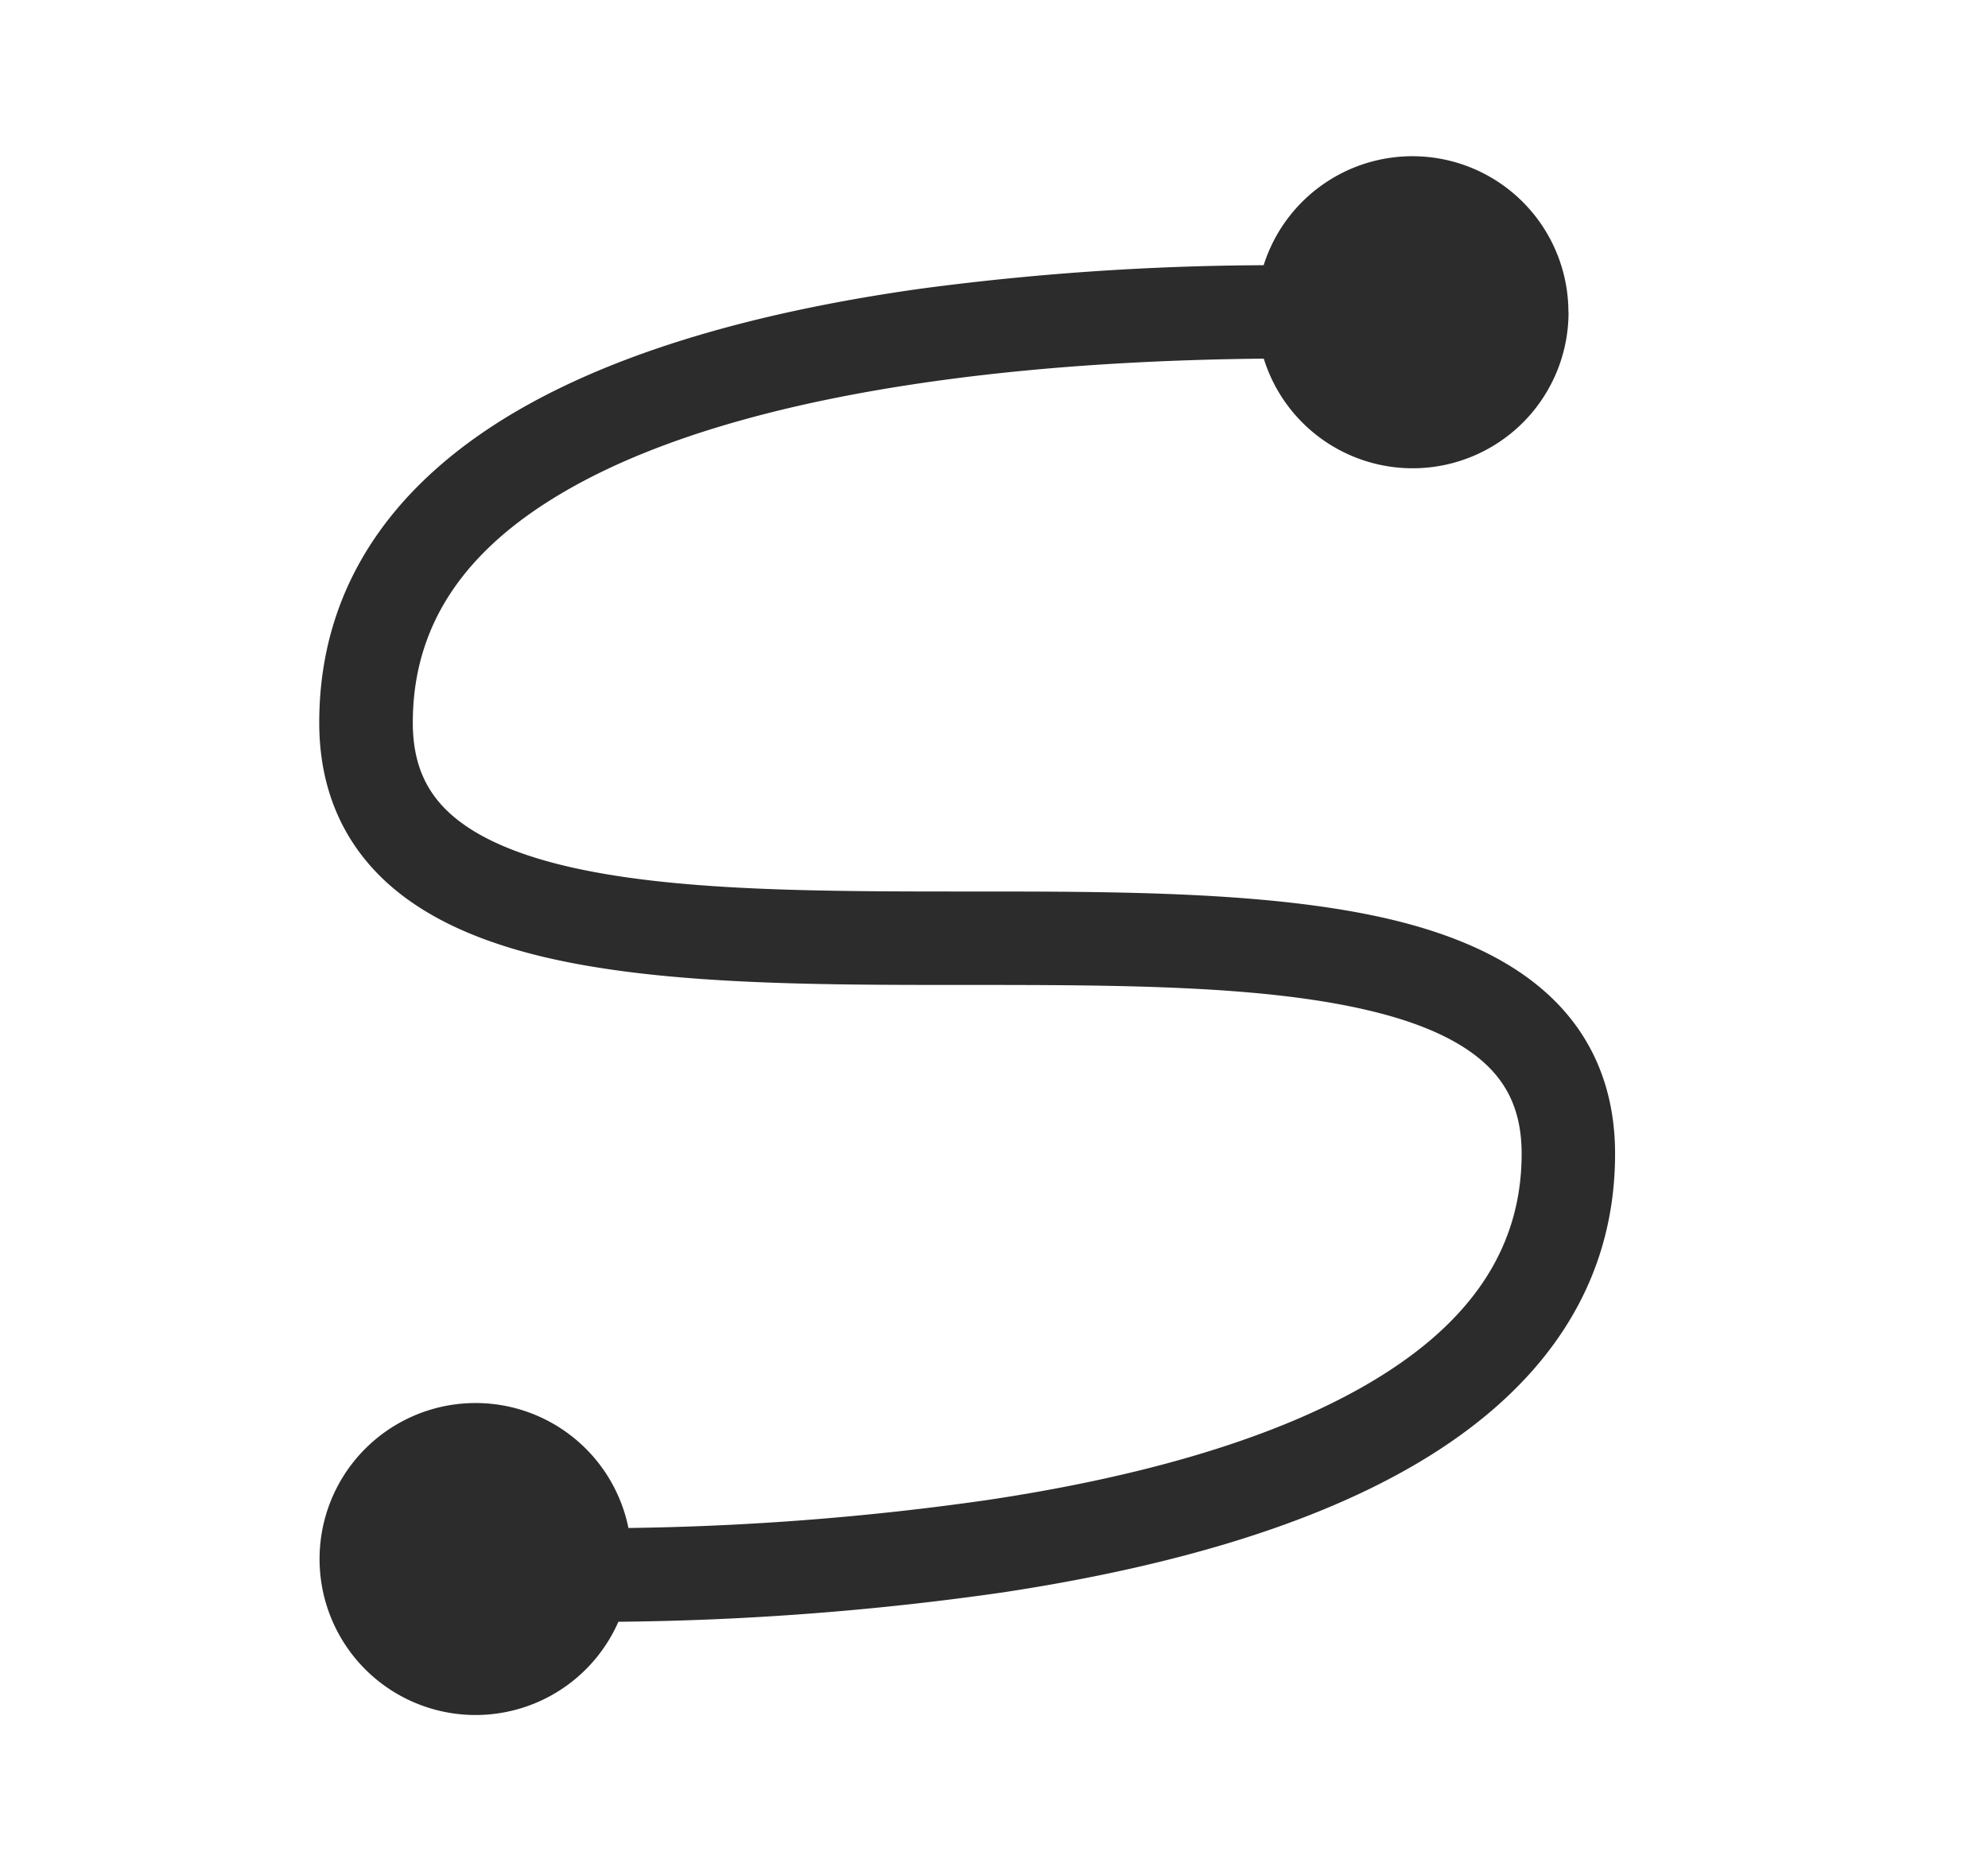 <?xml version="1.0" standalone="no"?><!DOCTYPE svg PUBLIC "-//W3C//DTD SVG 1.1//EN" "http://www.w3.org/Graphics/SVG/1.1/DTD/svg11.dtd"><svg t="1716486518863" class="icon" viewBox="0 0 1088 1024" version="1.1" xmlns="http://www.w3.org/2000/svg" p-id="16483" xmlns:xlink="http://www.w3.org/1999/xlink" width="531.25" height="500"><path d="M858.432 170.688a85.312 85.312 0 0 1-166.784 25.6c-52.8 0.512-117.312 3.456-181.568 12.544-75.328 10.624-148.032 29.248-201.152 60.224C256.576 299.52 225.92 339.904 225.92 395.52c0 22.72 7.552 37.888 20.032 49.408 13.44 12.352 34.304 22.016 63.104 28.928 58.112 13.888 136.96 14.08 220.288 14.08h2.368c80.448 0 165.12 0 229.76 15.36 32.896 7.872 63.36 20.352 85.952 41.152 23.488 21.632 36.48 50.752 36.48 87.04 0 79.232-47.232 134.144-110.784 170.88-62.976 36.48-145.152 57.216-224.768 69.248a1583.104 1583.104 0 0 1-209.92 16 85.376 85.376 0 1 1 5.504-51.328 1519.68 1519.68 0 0 0 196.8-15.36c77.312-11.584 152-31.232 206.72-62.848 54.08-31.232 85.312-71.872 85.312-126.592 0-22.72-7.552-37.888-20.032-49.408-13.44-12.352-34.304-22.08-63.168-28.928-58.112-13.888-136.896-14.08-220.224-14.08h-2.432c-80.448 0-165.12 0-229.76-15.424-32.832-7.872-63.36-20.288-85.952-41.088-23.488-21.696-36.48-50.752-36.48-87.04 0-79.488 45.888-134.336 108.352-170.688 61.632-35.904 142.08-55.68 219.776-66.688a1464.32 1464.32 0 0 1 188.736-12.992 85.376 85.376 0 0 1 166.784 25.536z" fill="#2c2c2c" p-id="16484" data-spm-anchor-id="a313x.search_index.0.i22.7a7a3a81M0uLxn" class="selected"></path></svg>
